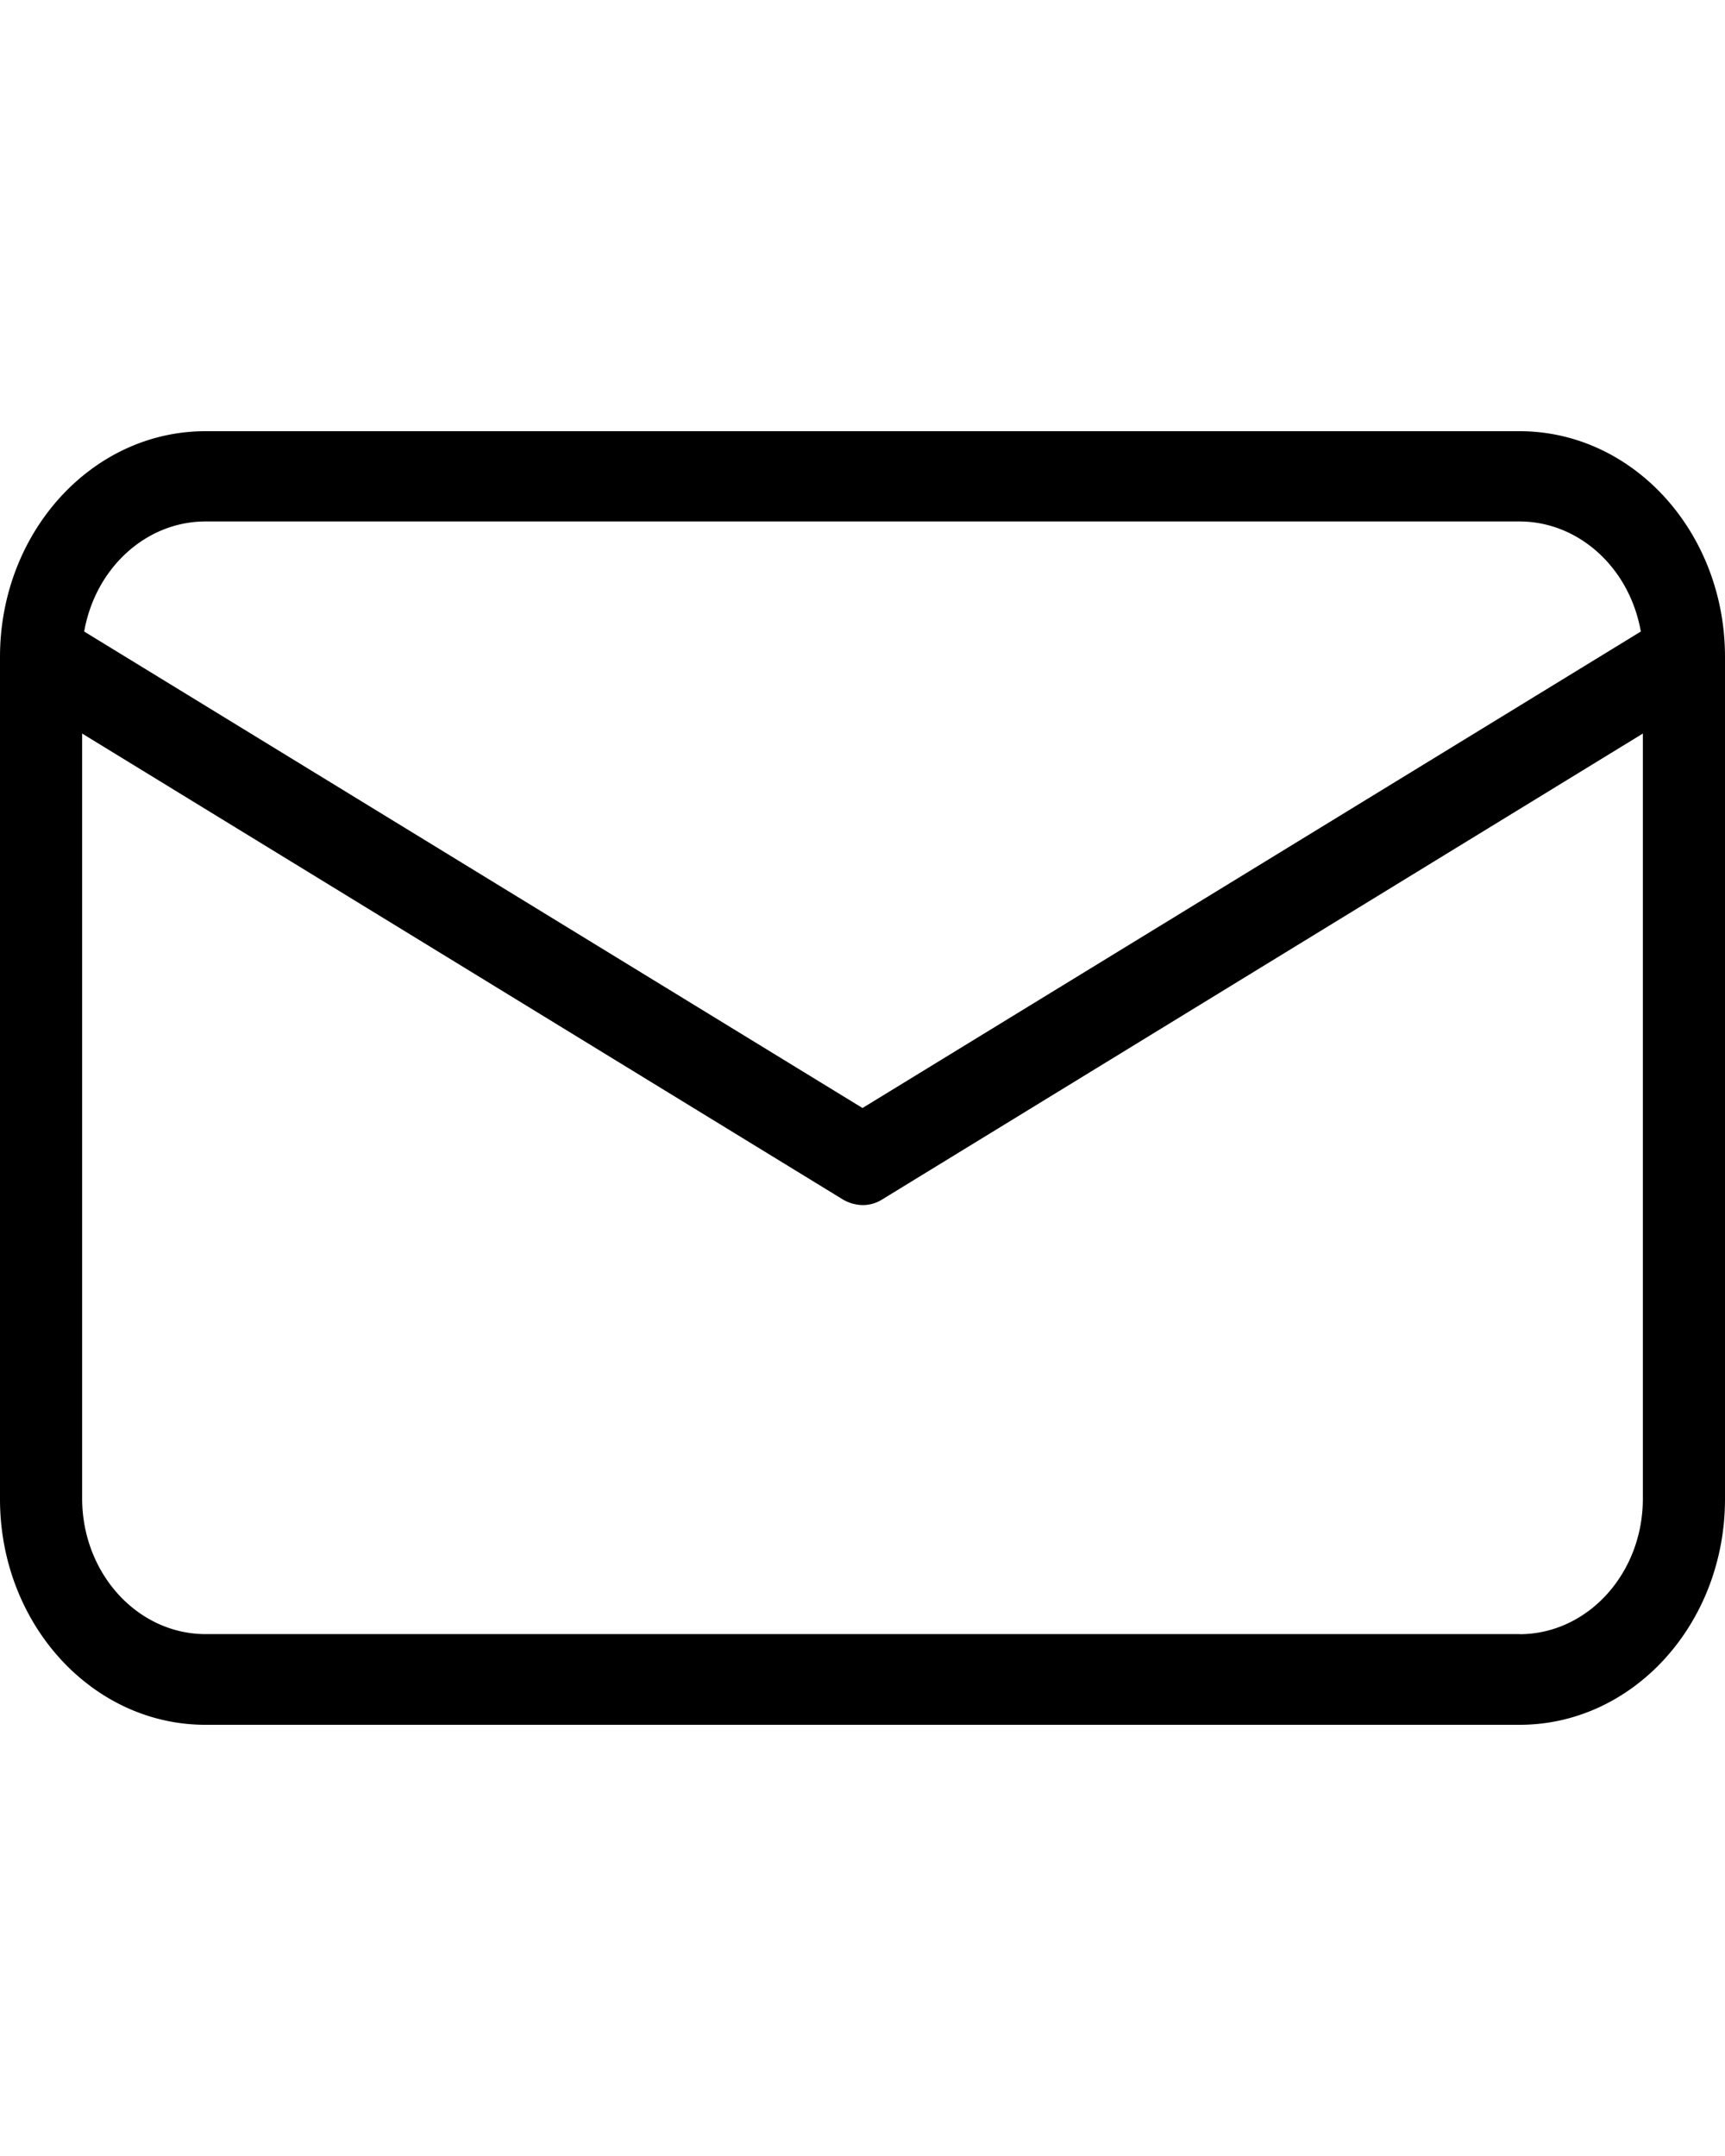 <svg width="40" height="50" fill="none" xmlns="http://www.w3.org/2000/svg"><g clip-path="url(#clip0)"><path d="M35.238 10H4.762c-2.63.001-4.76 2.343-4.762 5.232v19.536C.001 37.657 2.132 39.999 4.762 40h30.476c2.63 0 4.76-2.343 4.762-5.232V15.232c-.001-2.889-2.132-5.231-4.762-5.232zM4.762 12.093h30.476c1.372.004 2.549 1.073 2.81 2.553L20 25.696 1.952 14.646c.261-1.48 1.438-2.55 2.81-2.553zm30.476 25.804H4.762c-1.576-.005-2.853-1.408-2.857-3.14V17.012l17.628 10.798a.935.935 0 00.467.137.841.841 0 00.467-.137l17.628-10.798v17.747c-.001 1.733-1.28 3.137-2.857 3.14z" fill="#000"/></g><defs><clipPath id="clip0"><path fill="#fff" d="M0 0h40v50H0z"/></clipPath></defs></svg>